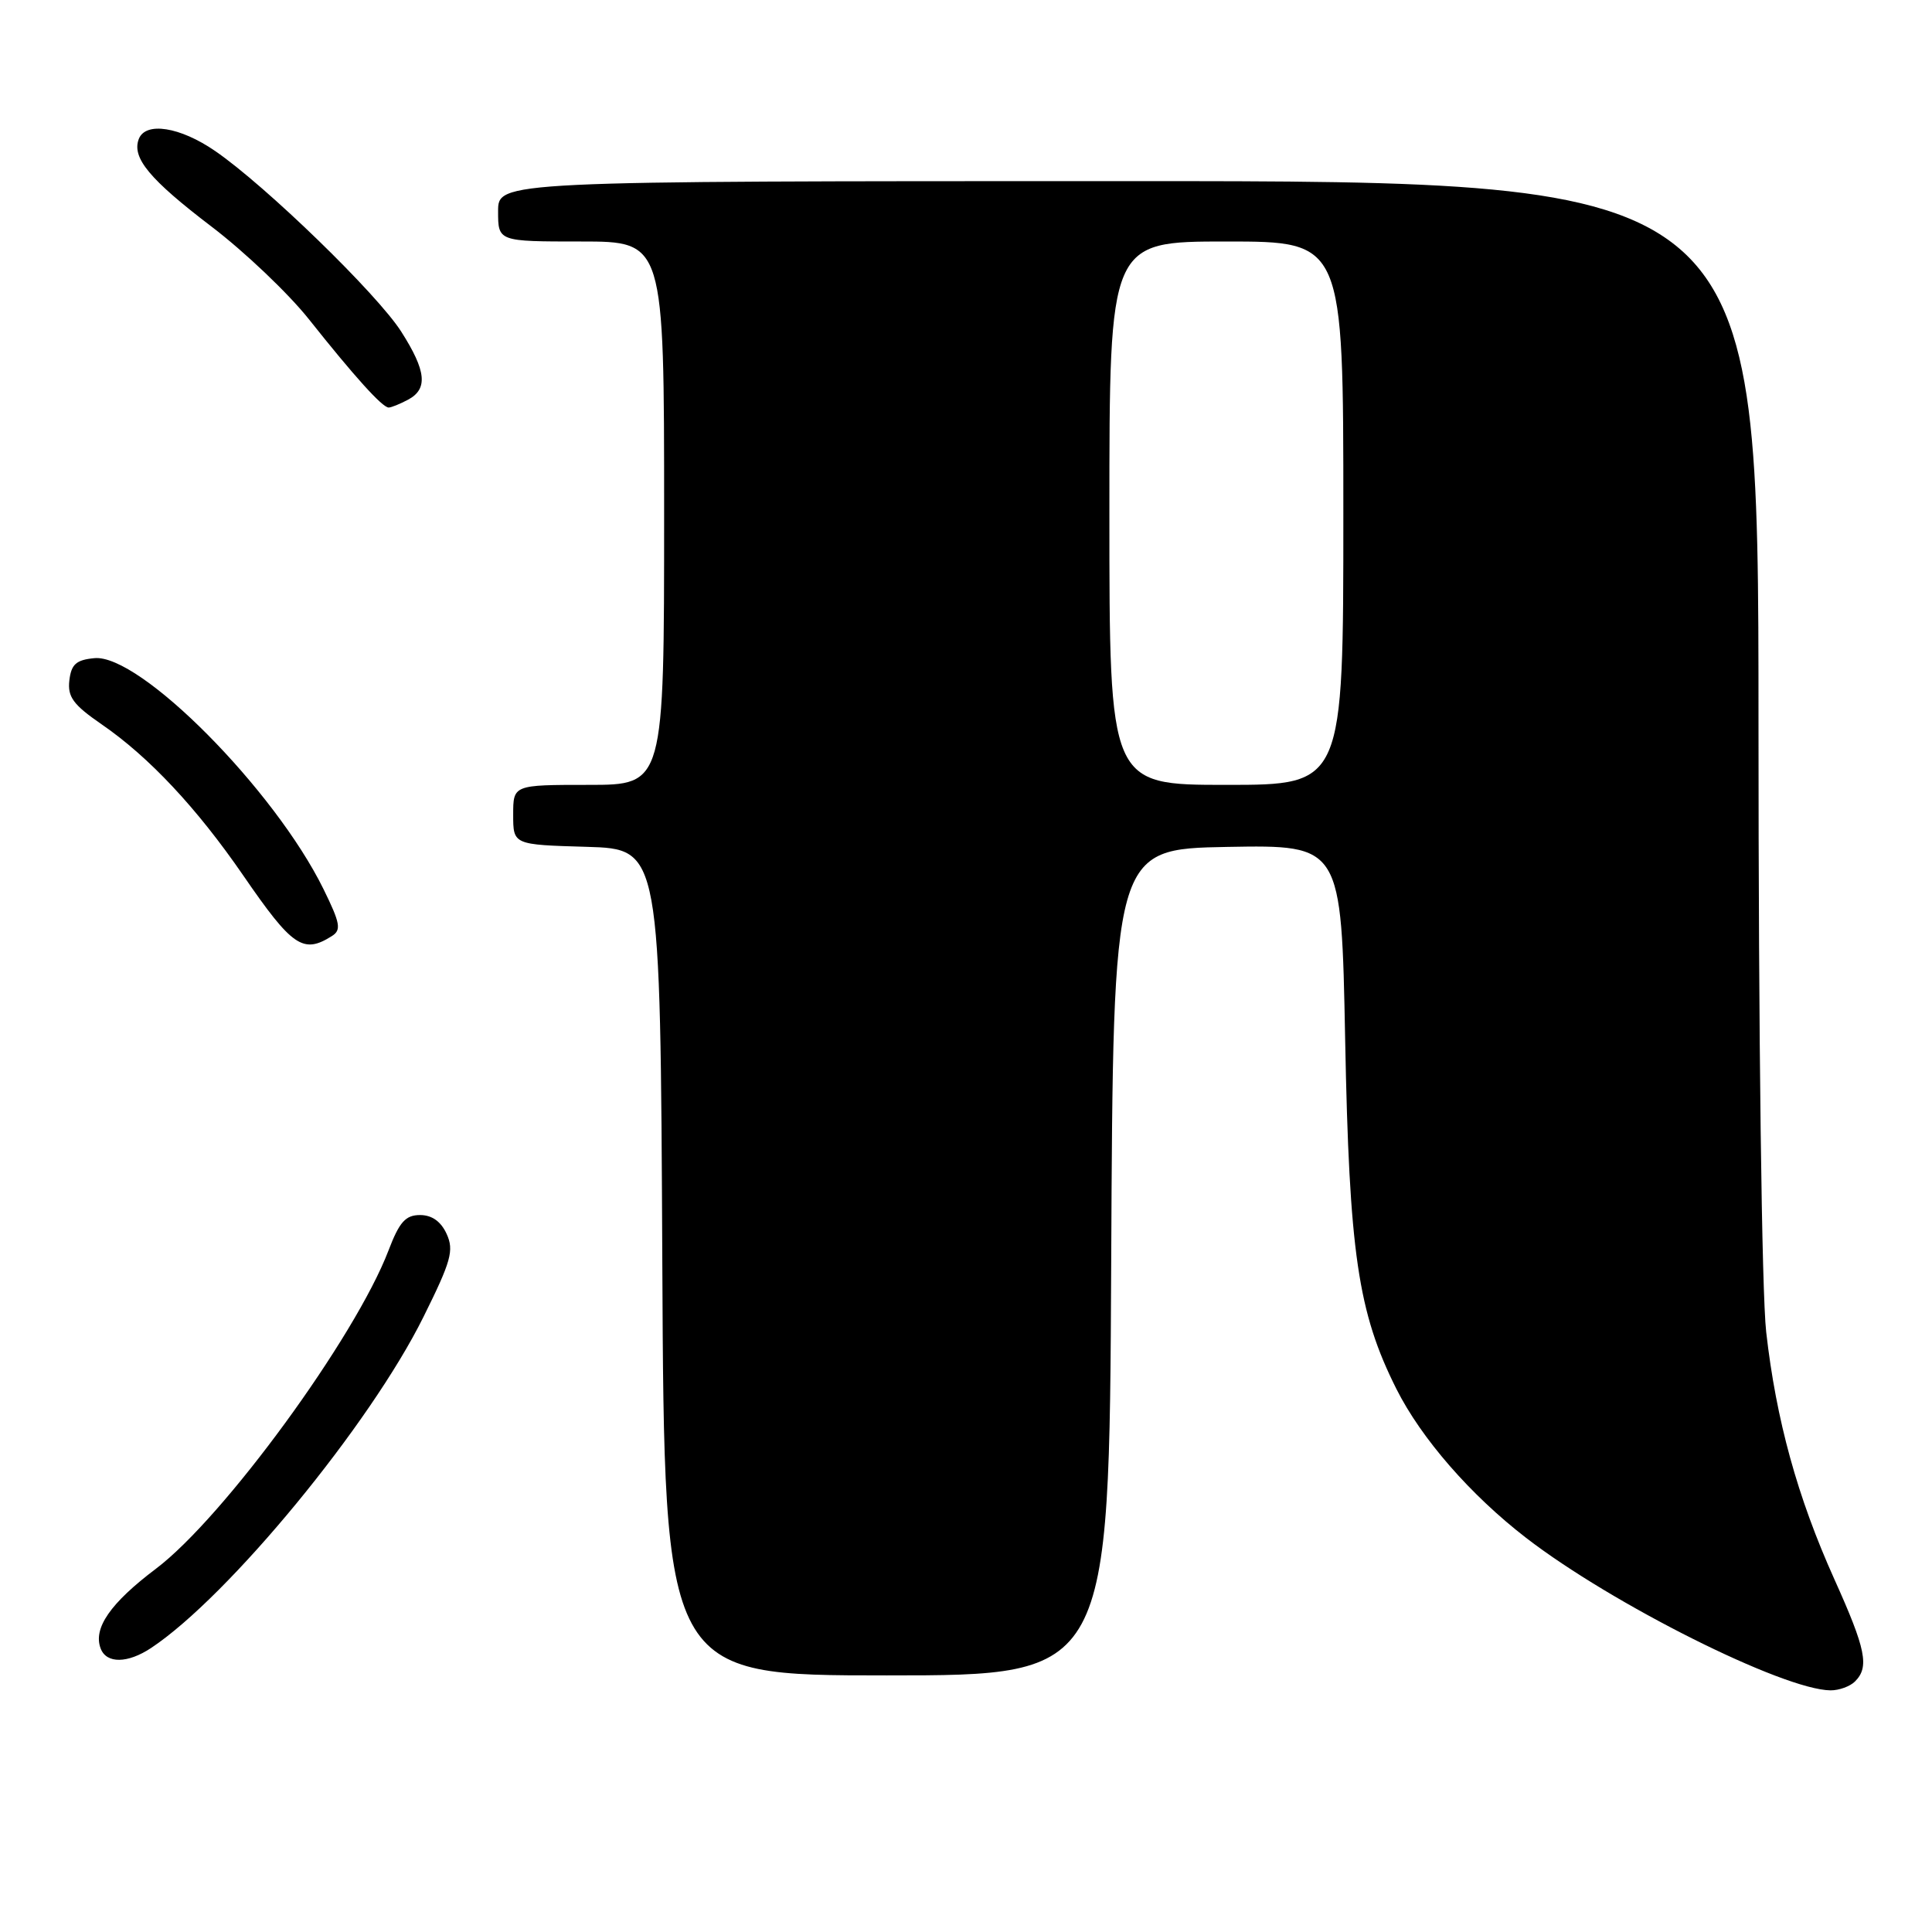 <?xml version="1.0" encoding="UTF-8" standalone="no"?>
<!DOCTYPE svg PUBLIC "-//W3C//DTD SVG 1.1//EN" "http://www.w3.org/Graphics/SVG/1.1/DTD/svg11.dtd" >
<svg xmlns="http://www.w3.org/2000/svg" xmlns:xlink="http://www.w3.org/1999/xlink" version="1.1" viewBox="0 0 256 256">
 <g >
 <path fill="currentColor"
d=" M 245.80 222.80 C 247.72 220.88 247.25 218.55 243.06 209.25 C 238.16 198.36 235.35 188.15 234.03 176.50 C 233.44 171.24 233.01 137.69 233.01 95.75 C 233.00 24.00 233.00 24.00 149.50 24.00 C 66.00 24.00 66.00 24.00 66.00 28.00 C 66.00 32.00 66.00 32.00 77.00 32.00 C 88.00 32.00 88.00 32.00 88.00 68.00 C 88.00 104.00 88.00 104.00 78.00 104.00 C 68.00 104.00 68.00 104.00 68.00 107.96 C 68.00 111.93 68.00 111.93 77.75 112.21 C 87.50 112.50 87.50 112.50 87.76 167.25 C 88.02 222.00 88.02 222.00 117.50 222.00 C 146.98 222.00 146.98 222.00 147.24 167.25 C 147.50 112.50 147.50 112.50 162.62 112.22 C 177.74 111.95 177.74 111.95 178.24 137.72 C 178.78 166.03 179.93 173.88 185.03 184.04 C 188.33 190.61 194.86 198.10 202.21 203.77 C 213.59 212.55 236.27 223.91 242.55 223.98 C 243.68 223.99 245.14 223.46 245.80 222.80 Z  M 20.03 218.36 C 30.31 211.53 49.06 188.74 56.12 174.48 C 59.78 167.11 60.18 165.68 59.18 163.50 C 58.43 161.85 57.23 161.00 55.66 161.00 C 53.74 161.00 52.92 161.91 51.48 165.69 C 47.08 177.21 29.63 201.10 20.67 207.86 C 14.61 212.43 12.31 215.76 13.34 218.44 C 14.11 220.46 16.91 220.43 20.03 218.36 Z  M 43.98 124.03 C 45.25 123.23 45.09 122.34 42.86 117.80 C 36.37 104.61 18.51 86.61 12.50 87.21 C 10.09 87.44 9.44 88.02 9.19 90.16 C 8.94 92.35 9.70 93.38 13.47 95.98 C 19.74 100.29 26.08 107.06 32.23 116.00 C 38.74 125.47 40.17 126.44 43.98 124.03 Z  M 54.07 52.96 C 56.73 51.54 56.49 49.16 53.17 43.95 C 50.00 38.97 35.22 24.62 28.51 20.01 C 23.85 16.80 19.29 16.09 18.39 18.42 C 17.44 20.91 19.82 23.77 28.02 30.02 C 32.41 33.36 38.22 38.89 40.93 42.30 C 46.98 49.92 50.67 54.00 51.50 54.00 C 51.85 54.00 53.00 53.53 54.07 52.96 Z  M 147.00 68.00 C 147.00 32.00 147.00 32.00 162.50 32.00 C 178.00 32.00 178.00 32.00 178.00 68.00 C 178.00 104.00 178.00 104.00 162.50 104.00 C 147.00 104.00 147.00 104.00 147.00 68.00 Z "/>
</g>
</svg>